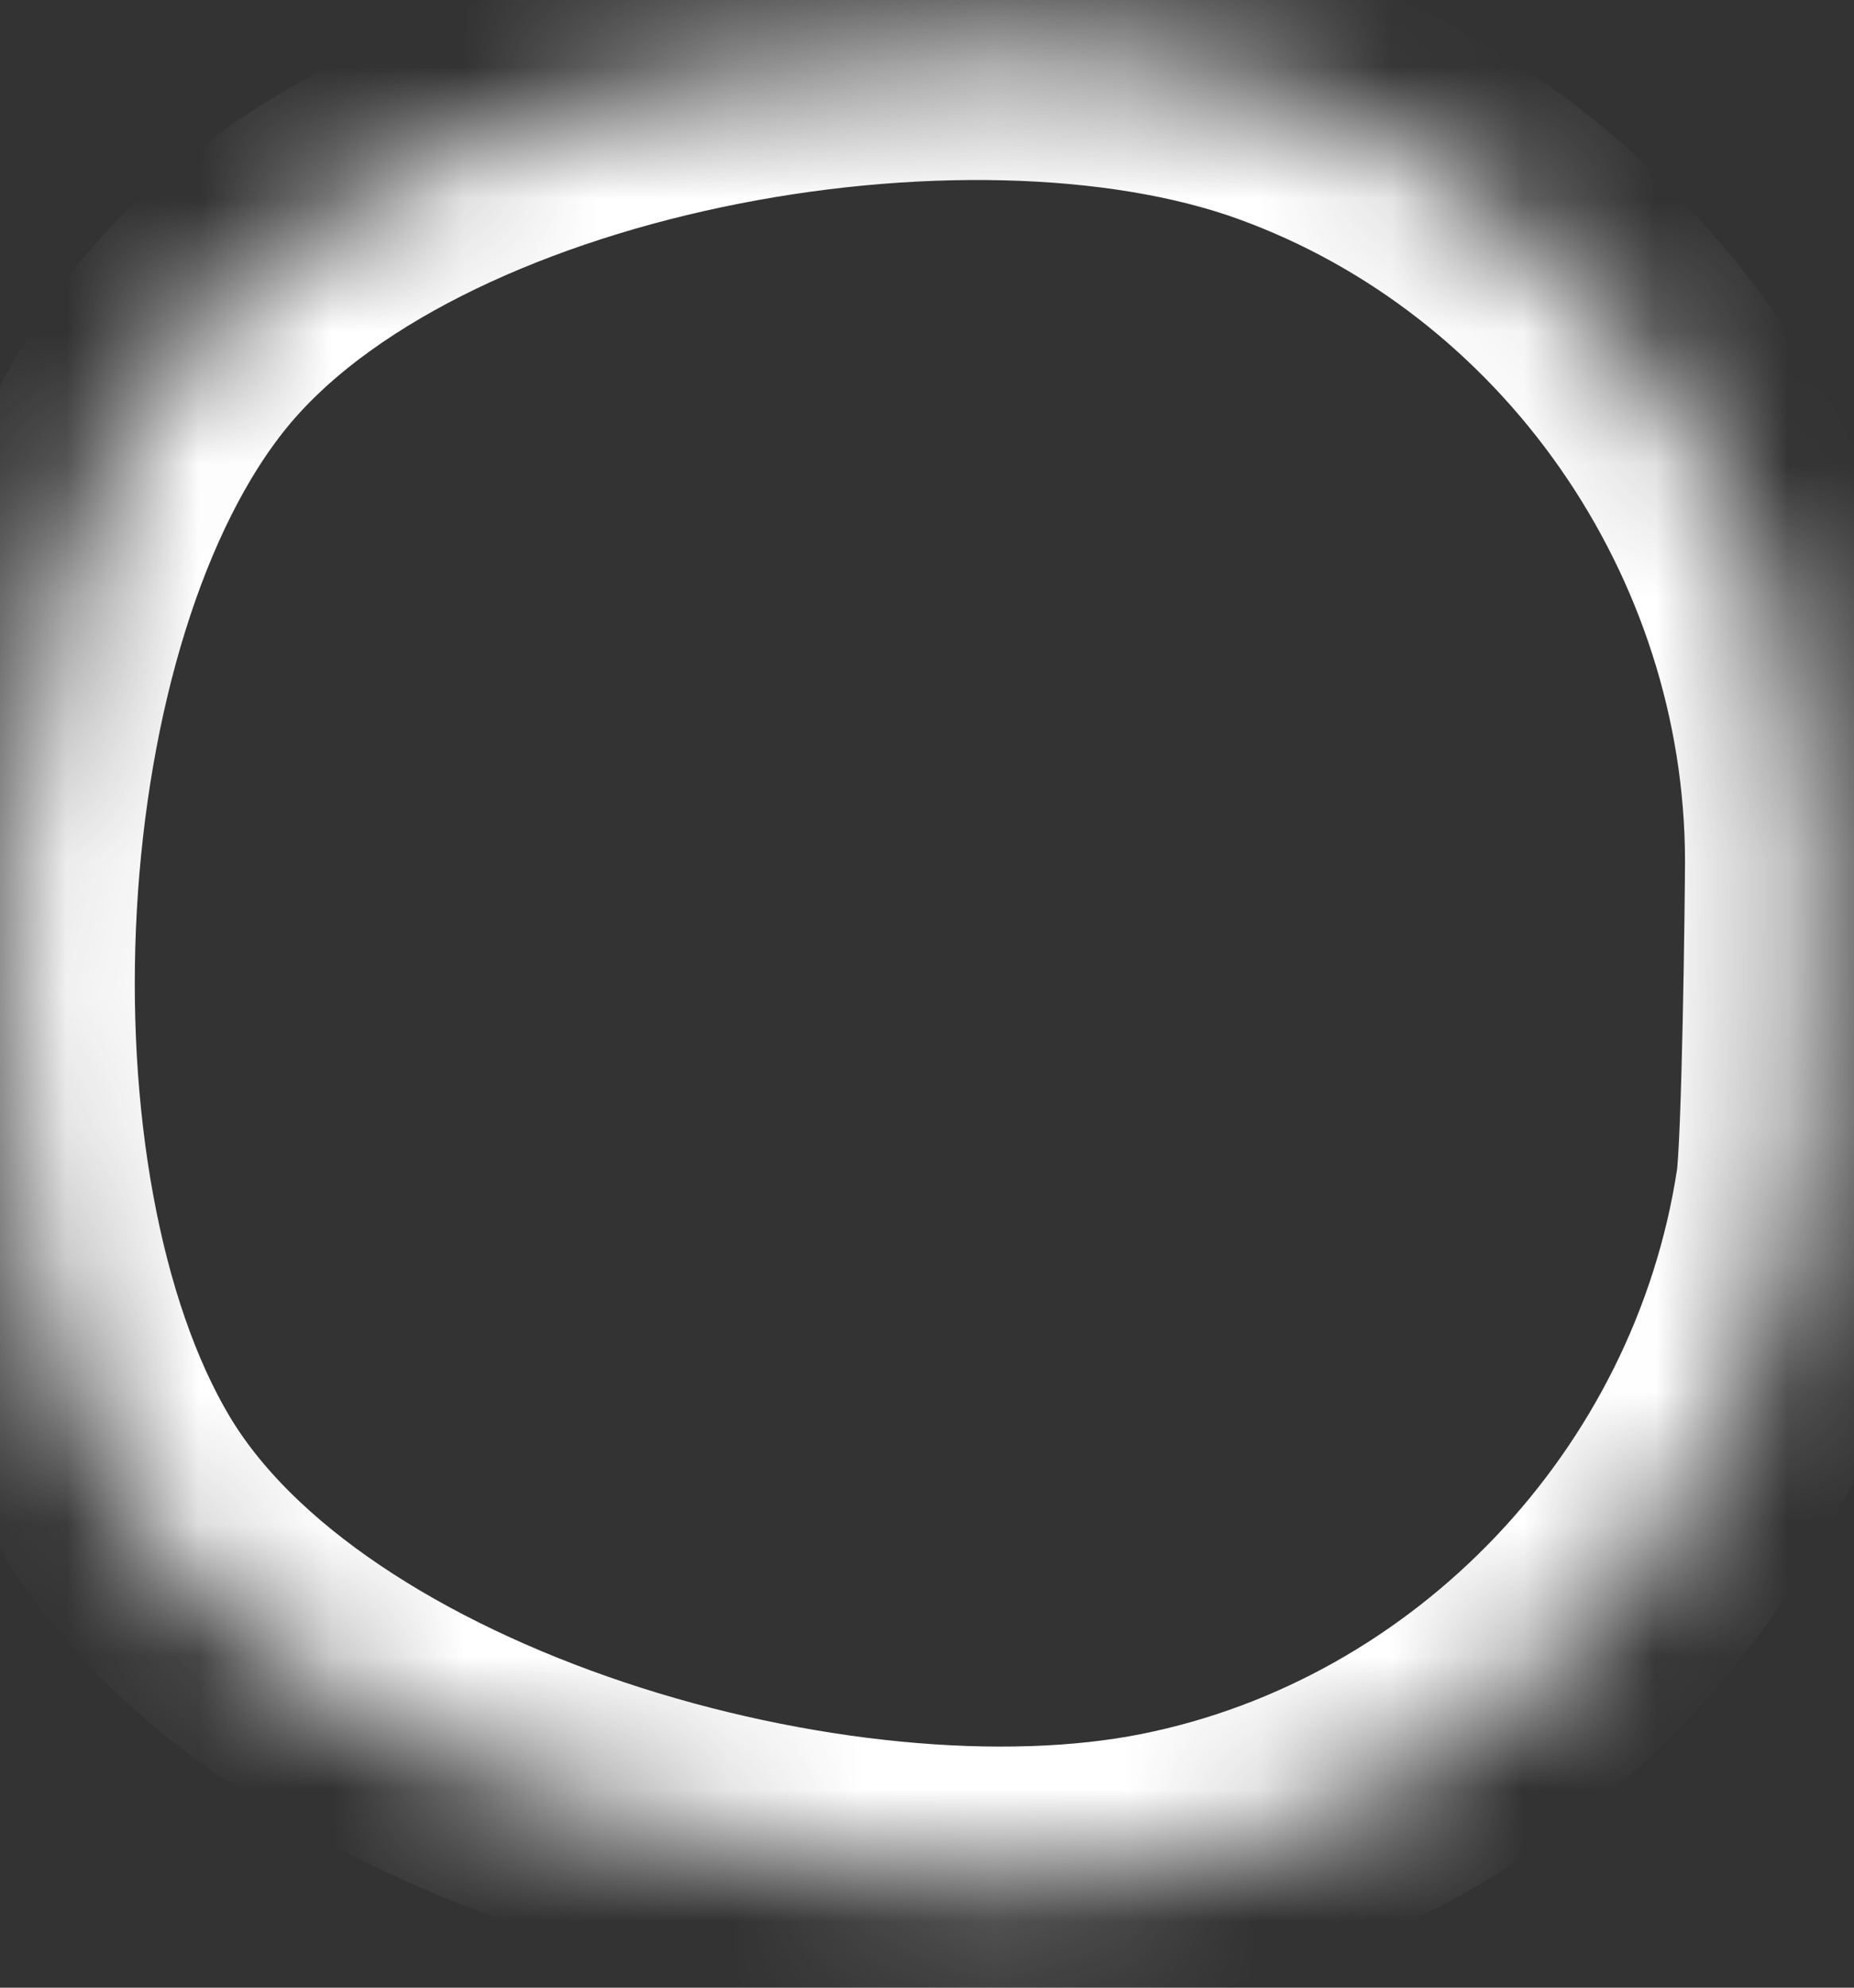 ﻿<?xml version="1.0" encoding="utf-8"?>
<svg version="1.1" xmlns:xlink="http://www.w3.org/1999/xlink" width="14px" height="15px" xmlns="http://www.w3.org/2000/svg">
  <rect width="100%" height="100%" fill="#333333" stroke="none"/>
  <defs>
    <mask fill="white" id="clip423">
      <path d="M 13.653 8.972  C 13.701 8.663  13.723 6.806  13.724 6.495  C 13.72 3.927  12.084 1.576  9.684 0.71  C 7.288 -0.154  3.006 0.612  1.39 2.596  C -0.225 4.579  -0.436 8.995  0.872 11.196  C 2.18 13.398  6.32 14.566  8.816 14.066  C 11.303 13.569  13.269 11.499  13.653 8.972  Z " fill-rule="evenodd" />
    </mask>
  </defs>
  <g transform="matrix(1 0 0 1 -788 -17928 )">
    <path d="M 13.653 8.972  C 13.701 8.663  13.723 6.806  13.724 6.495  C 13.72 3.927  12.084 1.576  9.684 0.71  C 7.288 -0.154  3.006 0.612  1.39 2.596  C -0.225 4.579  -0.436 8.995  0.872 11.196  C 2.18 13.398  6.32 14.566  8.816 14.066  C 11.303 13.569  13.269 11.499  13.653 8.972  Z " fill-rule="nonzero" fill="#ffffff" stroke="none" fill-opacity="0" transform="matrix(1 0 0 1 788 17928 )" />
    <path d="M 13.653 8.972  C 13.701 8.663  13.723 6.806  13.724 6.495  C 13.72 3.927  12.084 1.576  9.684 0.71  C 7.288 -0.154  3.006 0.612  1.39 2.596  C -0.225 4.579  -0.436 8.995  0.872 11.196  C 2.18 13.398  6.32 14.566  8.816 14.066  C 11.303 13.569  13.269 11.499  13.653 8.972  Z " stroke-width="2" stroke="#ffffff" fill="none" transform="matrix(1 0 0 1 788 17928 )" mask="url(#clip423)" />
  </g>
</svg>